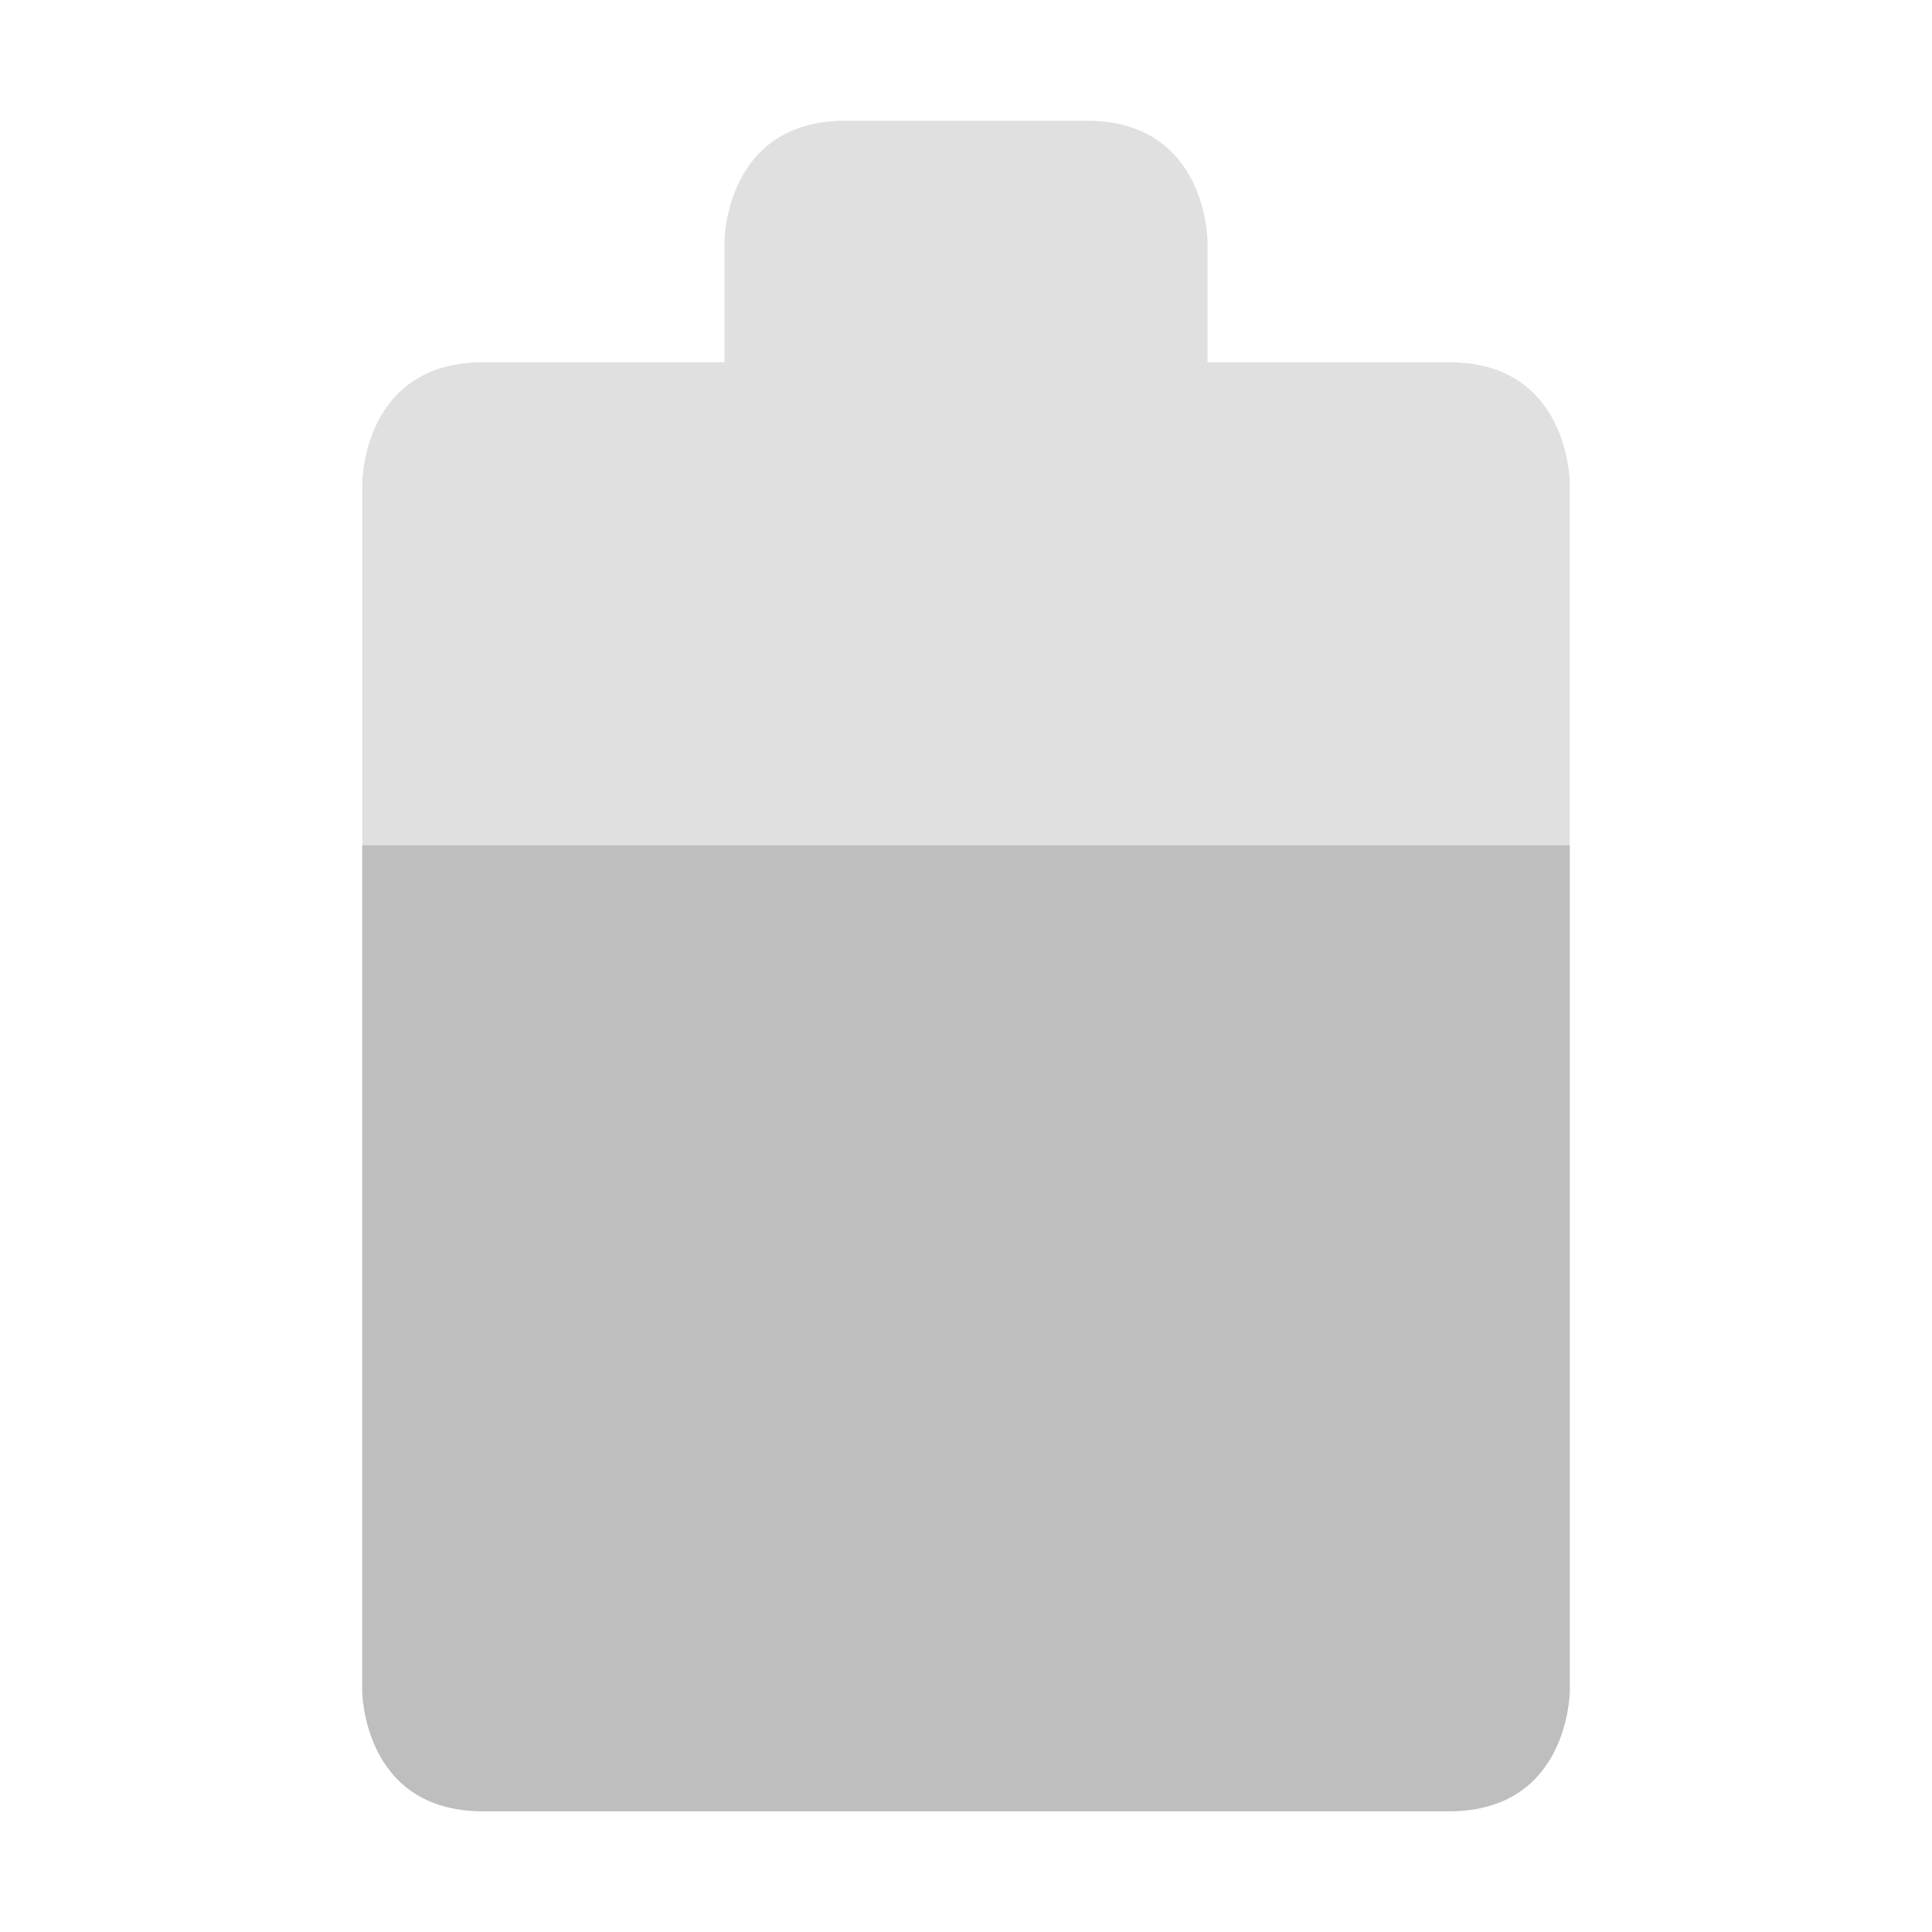 <?xml version="1.0" encoding="UTF-8" standalone="no"?>
<svg
   xmlns:dc="http://purl.org/dc/elements/1.1/"
   xmlns:cc="http://creativecommons.org/ns#"
   xmlns:rdf="http://www.w3.org/1999/02/22-rdf-syntax-ns#"
   xmlns:svg="http://www.w3.org/2000/svg"
   xmlns="http://www.w3.org/2000/svg"
   xmlns:sodipodi="http://sodipodi.sourceforge.net/DTD/sodipodi-0.dtd"
   xmlns:inkscape="http://www.inkscape.org/namespaces/inkscape"
   width="16"
   viewBox="0 0 16 16"
   height="16"
   id="svg2"
   version="1.1"
   inkscape:version="0.48.4 r9939"
   sodipodi:docname="battery-full-symbolic.svg">
  <defs
     id="defs8" />
  <sodipodi:namedview
     pagecolor="#ffffff"
     bordercolor="#666666"
     borderopacity="1"
     objecttolerance="10"
     gridtolerance="10"
     guidetolerance="10"
     inkscape:pageopacity="0"
     inkscape:pageshadow="2"
     inkscape:window-width="1366"
     inkscape:window-height="704"
     id="namedview6"
     showgrid="true"
     inkscape:zoom="29.5"
     inkscape:cx="1.4915254"
     inkscape:cy="8"
     inkscape:window-x="0"
     inkscape:window-y="27"
     inkscape:window-maximized="1"
     inkscape:current-layer="svg2">
    <inkscape:grid
       type="xygrid"
       id="grid2987" />
  </sodipodi:namedview>
  <path
     d="M 6,2 6,3 4,3 C 3,3 3,4 3,4 l 0,10 c 0,0 0,1 1,1 l 8,0 c 1,0 1,-1 1,-1 L 13,4 C 13,4 13,3 12,3 L 10,3 10,2 C 10,2 10,1 9,1 L 7,1 C 6,1 6,2 6,2 z"
     id="path4"
     inkscape:connector-curvature="0"
     style="fill:#bebebe;fill-opacity:0.474"
     sodipodi:nodetypes="ccccccccccccccc" />
  <path
     style="fill:#bebebe"
     d="M 3 7 L 3 14 C 3 14 3 15 4 15 L 12 15 C 13 15 13 14 13 14 L 13 7 L 3 7 z "
     id="path4-1" />
</svg>
